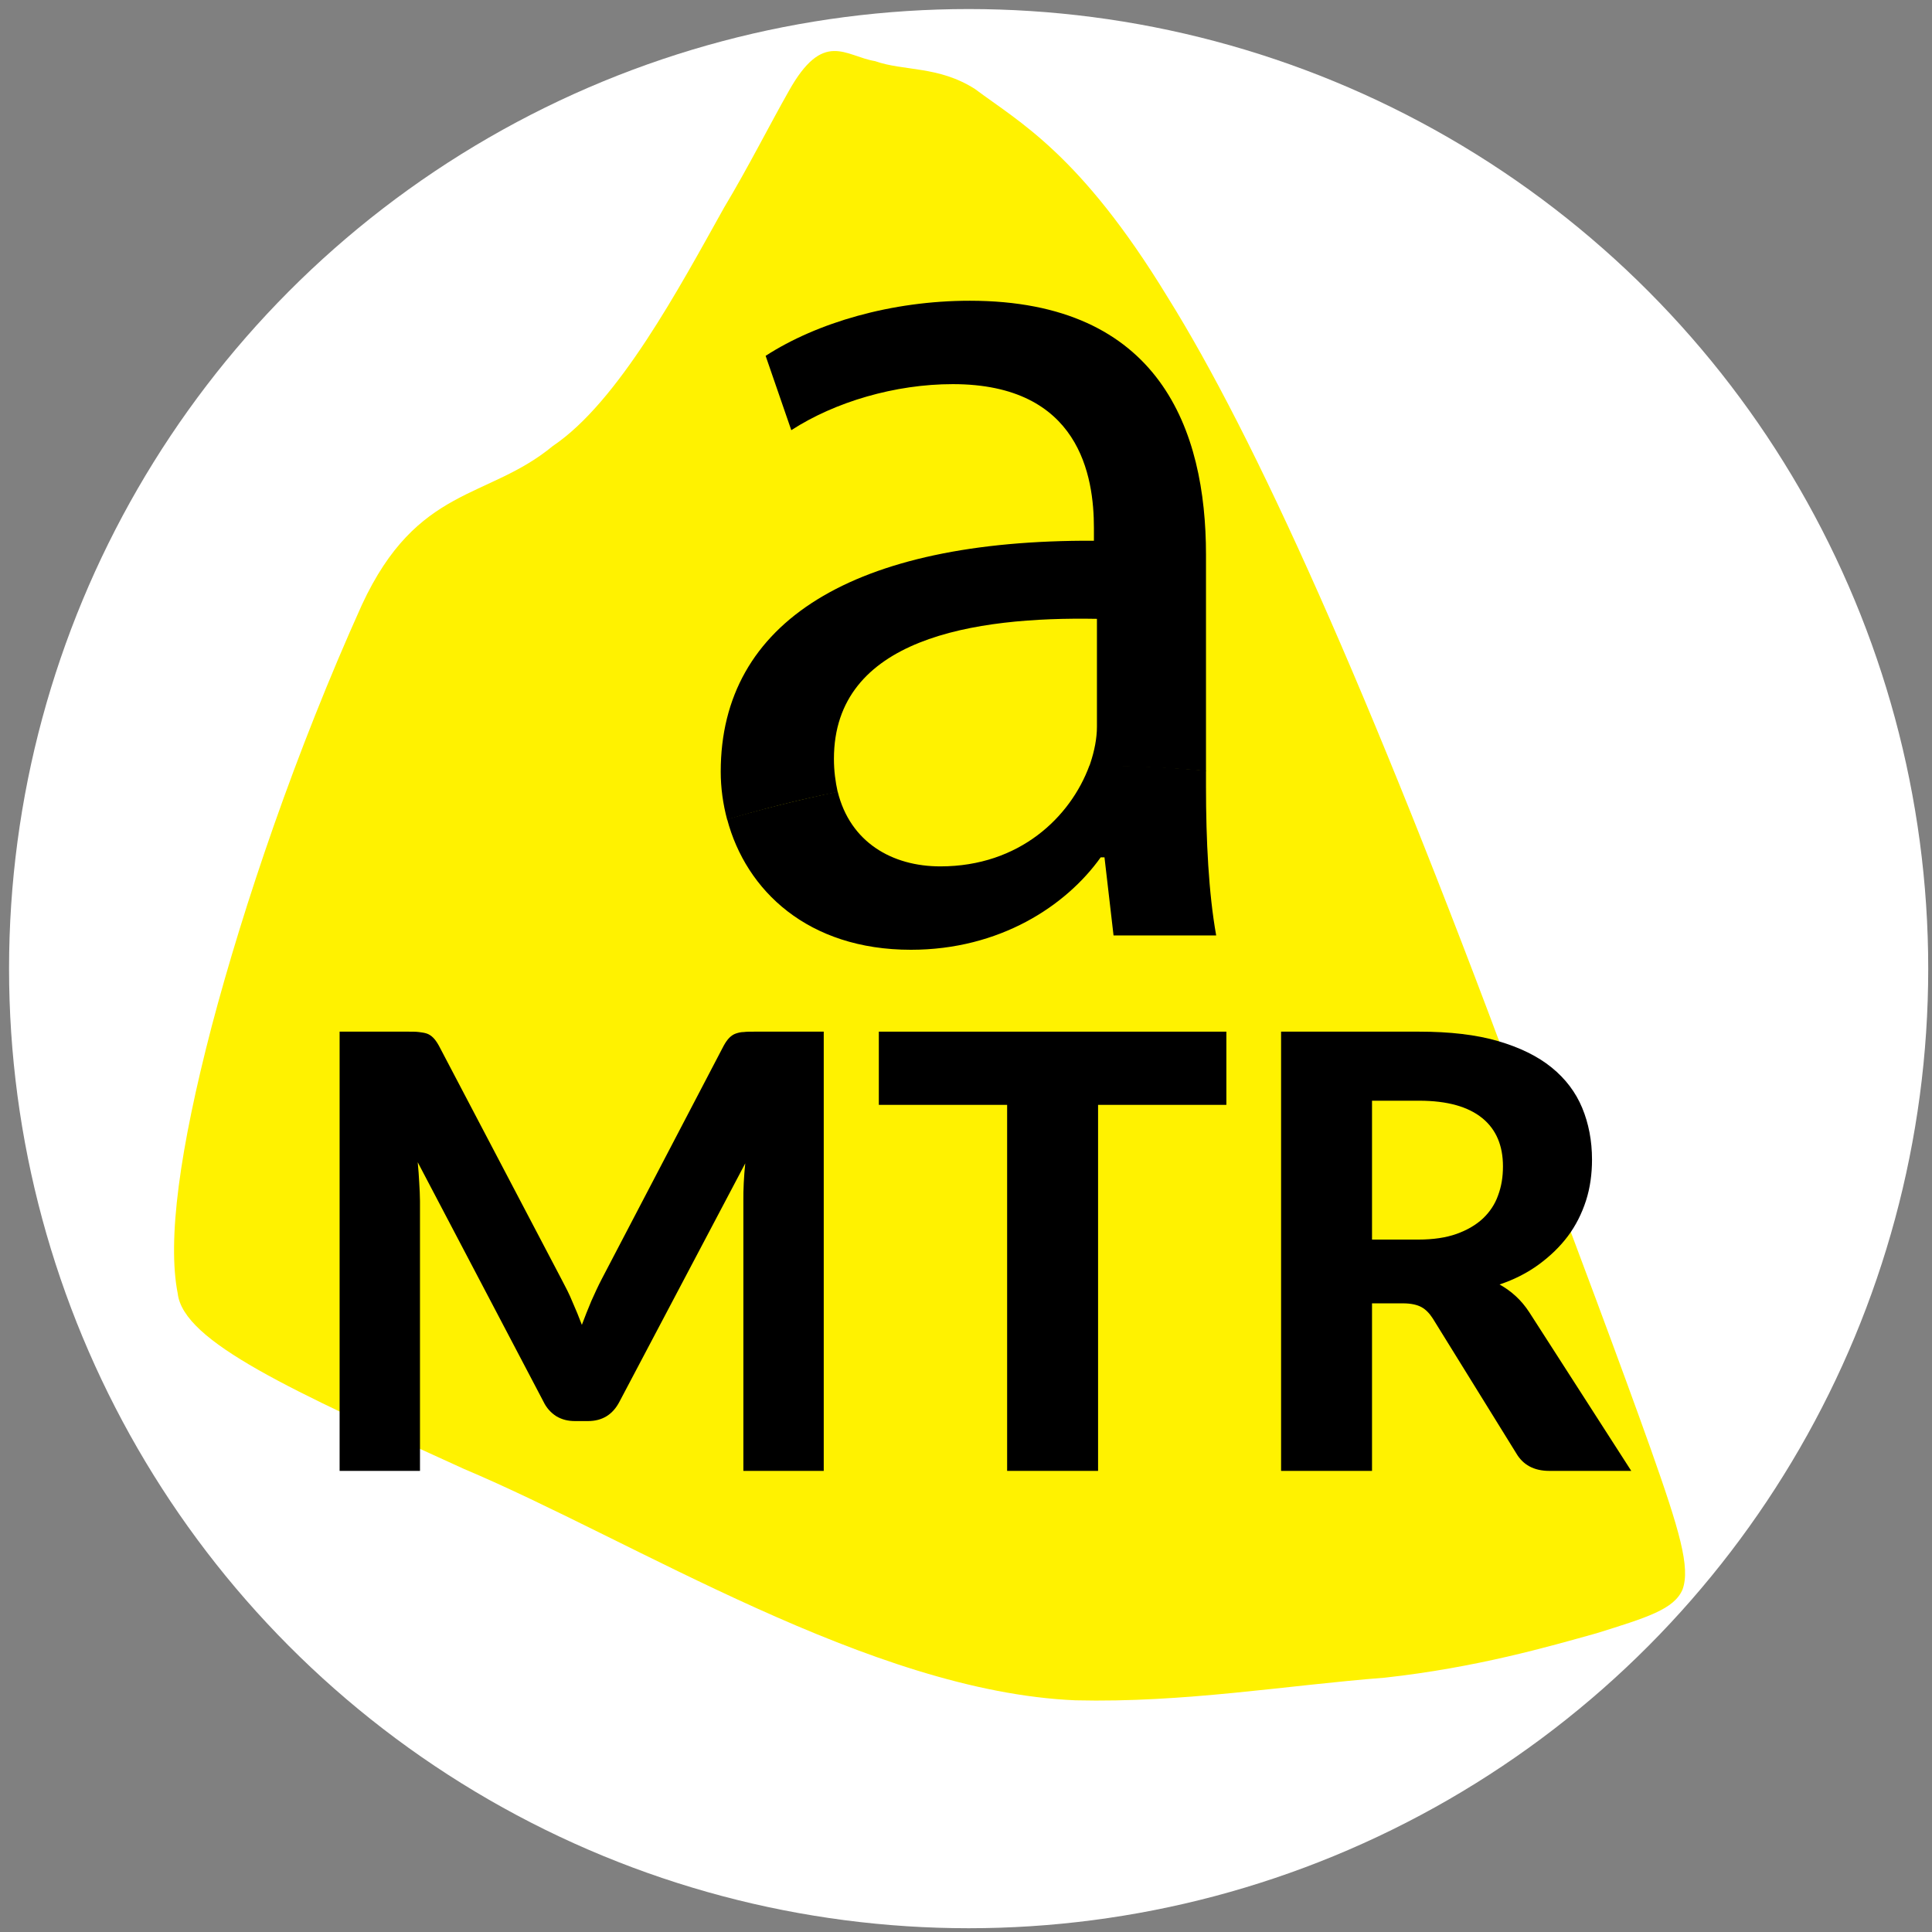 <?xml version="1.0" encoding="utf-8"?>
<!-- Generator: Adobe Illustrator 19.0.0, SVG Export Plug-In . SVG Version: 6.00 Build 0)  -->
<svg version="1.1" id="Layer_1" xmlns="http://www.w3.org/2000/svg" xmlns:xlink="http://www.w3.org/1999/xlink" x="0px" y="0px"
	 viewBox="0 0 512 512" style="enable-background:new 0 0 512 512;" xml:space="preserve">
<rect x="0" y="0" width="512" height="512" fill="#808080" stroke="none"/>
<style type="text/css">
	.st0{fill:#FFFFFF;}
	.st1{fill:#FFF200;}
	.st2{display:none;}
	.st3{display:inline;fill:#0F0F0F;}
	.st4{display:inline;fill:#262626;}
</style>
<circle id="XMLID_1_" class="st0" cx="256.7" cy="256.7" r="254.3"/>
<g id="XMLID_2_">
	<path id="XMLID_27_" class="st1" d="M367,444.6c-25.9,2-53.2,6.7-82,6c-54.3-2.3-116.9-42.3-162-61.3
		c-45.7-20.8-74.4-33.7-75.9-46.5c-2.8-14.1,0.5-38.2,9-70.8c8.5-32.2,22.3-72.9,39.8-111.7c14.7-31.7,33.3-27.8,50.6-42.1
		c17.4-11.7,33.5-41.9,45.4-63.2c6.3-10.5,12-21.8,17.1-30.8c9.2-16.5,15-9.3,22.9-8c7.6,2.7,16.8,1.2,26.5,7.4
		c11.6,8.7,27.9,17.2,51,55.1c23.1,37,53.1,103.4,92.3,209c16,42.4,28.3,75.3,35.8,96.4c7.6,21.5,10.5,31.3,8.4,37.1
		c-2.2,5.3-9.6,7.5-22.7,11.6C410.3,436.4,391.4,441.9,367,444.6z"/>
</g>
<g id="XMLID_8_" class="st2">
	<path id="XMLID_11_" class="st3" d="M209.5,254.3h14.3c11.5-6.3,23.3-12.3,35.6-18c-8.4,1.4-18.1,2.1-28.9,2.1h-21V108.8h27.9
		c12.6,0,23.6,1.3,33.1,3.9c9.5,2.6,17.3,6.7,23.6,12.3c6.3,5.6,11,12.8,14.2,21.6c3.1,8.8,4.7,19.3,4.7,31.6
		c0,9.4-1.4,17.8-4.3,25.2c-2.5,6.6-6.5,12.3-11.8,17.1c15.2-5.7,30.9-10.8,47-15.2c3.3-4.8,5.9-9.9,8-15.4
		c3.2-8.5,4.8-17.7,4.8-27.7c0-9.1-1.6-17.8-4.8-26.3c-3.2-8.5-9.1-15.9-17.5-22.5c-8.5-6.5-20.1-11.8-34.9-15.7
		c-14.8-3.9-33.8-5.9-56.8-5.9H127.9v10.8l29.3,6c3.1,0.8,5.7,2.4,7.7,4.8c2.1,2.5,3.1,5.5,3.1,9V289c13.2-9.2,27.1-18.1,41.5-26.6
		V254.3z"/>
	<path id="XMLID_15_" class="st4" d="M164.9,387.8c-2.1,2.5-4.7,4.1-7.7,4.8l-29.3,6.2v10.8h121.8c10.3,0,20.6-0.6,30.9-1.7
		c10.3-1.2,20.2-3.1,29.6-5.9c9.5-2.8,18.3-6.4,26.5-11c8.2-4.5,15.4-10.2,21.4-16.9c6.1-6.8,10.8-14.8,14.3-24
		c3.5-9.2,5.2-19.9,5.2-32.1c0-11.5-2.3-21.9-7-31.1c-4.7-9.2-11.1-17.1-19.1-23.6c-8.1-6.5-17.5-11.7-28.4-15.4
		c-10.8-3.8-22.4-5.9-34.7-6.3c10.3-2.8,19.7-6.6,28.1-11.4c8.5-4.8,15.7-10.6,21.7-17.4c2.1-2.4,4-4.9,5.8-7.5
		c-16.2,4.4-31.9,9.5-47,15.2c-0.7,0.6-1.4,1.2-2.1,1.8c-6.5,5.2-15,9.1-25.5,11.9c-3.1,0.8-6.4,1.5-10,2.1
		c-12.2,5.7-24.1,11.7-35.6,18H245c15.1,0,28.1,1.3,39.1,3.9c11,2.6,20,6.8,27.1,12.6c7.1,5.8,12.3,13.3,15.7,22.6
		c3.4,9.3,5.1,20.7,5.1,34.2c0,23.1-6.1,39.7-18.4,49.8c-12.3,10.1-30.7,15.2-55.3,15.2h-48.7V262.4c-14.5,8.5-28.3,17.4-41.5,26.6
		V379C168,382.4,167,385.3,164.9,387.8z"/>
</g>
<g id="XMLID_4_">
	<path id="XMLID_10_" d="M218.3,273.4v116.4h-21.3v-71.5c0-1.5,0-3.1,0.1-4.8c0.1-1.7,0.2-3.4,0.4-5.2l-33.3,63.1
		c-1.8,3.5-4.6,5.2-8.4,5.2h-3.4c-1.9,0-3.5-0.4-5-1.3c-1.4-0.9-2.6-2.2-3.4-3.9L110.7,308c0.2,1.9,0.3,3.7,0.4,5.4
		c0.1,1.7,0.2,3.4,0.2,4.9v71.5H90V273.4h18.3c1,0,1.9,0,2.7,0.1c0.8,0.1,1.5,0.2,2.1,0.4c0.6,0.2,1.2,0.6,1.7,1.1
		c0.5,0.5,1,1.2,1.5,2.1l32.6,62.1c1,1.9,2,3.8,2.8,5.8c0.9,2,1.7,4,2.5,6.1c0.8-2.1,1.6-4.2,2.5-6.3c0.9-2,1.8-4,2.8-5.9l32.3-61.8
		c0.5-0.9,1-1.6,1.5-2.1c0.5-0.5,1.1-0.9,1.7-1.1c0.6-0.2,1.3-0.4,2.1-0.4c0.8-0.1,1.7-0.1,2.8-0.1H218.3z"/>
	<path id="XMLID_14_" d="M325,292.8h-34v97h-24.1v-97h-34v-19.4H325V292.8z"/>
	<path id="XMLID_18_" d="M432.3,389.8h-21.7c-4.1,0-7-1.6-8.8-4.7l-22.1-35.7c-0.9-1.4-1.9-2.4-3-3c-1.1-0.6-2.7-1-4.9-1h-8.2v44.4
		h-24.1V273.4h36.6c8.1,0,15.1,0.8,20.9,2.5c5.8,1.7,10.5,4,14.2,7c3.7,3,6.4,6.6,8.1,10.7c1.7,4.1,2.6,8.7,2.6,13.7
		c0,3.8-0.5,7.5-1.6,10.9c-1.1,3.4-2.7,6.6-4.8,9.4c-2.1,2.8-4.7,5.3-7.7,7.5c-3,2.2-6.5,4-10.4,5.3c1.6,0.9,3,1.9,4.3,3.1
		c1.3,1.2,2.5,2.6,3.6,4.3L432.3,389.8z M375.9,328.5c3.9,0,7.3-0.5,10.1-1.5c2.8-1,5.2-2.4,7-4.1c1.8-1.7,3.2-3.8,4-6.1
		c0.9-2.4,1.3-4.9,1.3-7.7c0-5.5-1.8-9.8-5.5-12.8c-3.7-3-9.2-4.6-16.7-4.6h-12.5v36.8H375.9z"/>
</g>
<g id="XMLID_9_">
	<path id="XMLID_23_" d="M221,201.1c0-32,37.1-37.7,69.7-37.1v28.6c0,3.1-0.7,6.5-1.7,9.5c-0.1,0.3-0.2,0.6-0.3,0.9
		c10,0,20.3,0.4,30.9,1.3V147c0-33-12.2-67.3-62.6-67.3c-20.7,0-40.5,5.8-54.1,14.6l6.8,19.7c11.6-7.5,27.5-12.2,42.8-12.2
		c33.7,0,37.4,24.5,37.4,38.1v3.4c-63.6-0.3-98.9,21.4-98.9,61.2c0,4.3,0.6,8.6,1.7,12.7c8.8-2.6,18.6-5.2,29.3-7.3
		C221.4,207.2,221,204.3,221,201.1z"/>
	<path id="XMLID_26_" d="M241.4,251.7c23.5,0,41.1-11.6,50.3-24.5h1l2.4,20.7h27.2c-2-11.2-2.7-25.2-2.7-39.4v-4.3
		c-10.6-0.9-20.9-1.4-30.9-1.3c-5,13.6-18.5,26.7-39.5,26.7c-12.8,0-23.9-6.4-27.2-19.8c-10.6,2.2-20.4,4.7-29.3,7.3
		C197.7,236,214.1,251.7,241.4,251.7z"/>
</g>
</svg>
